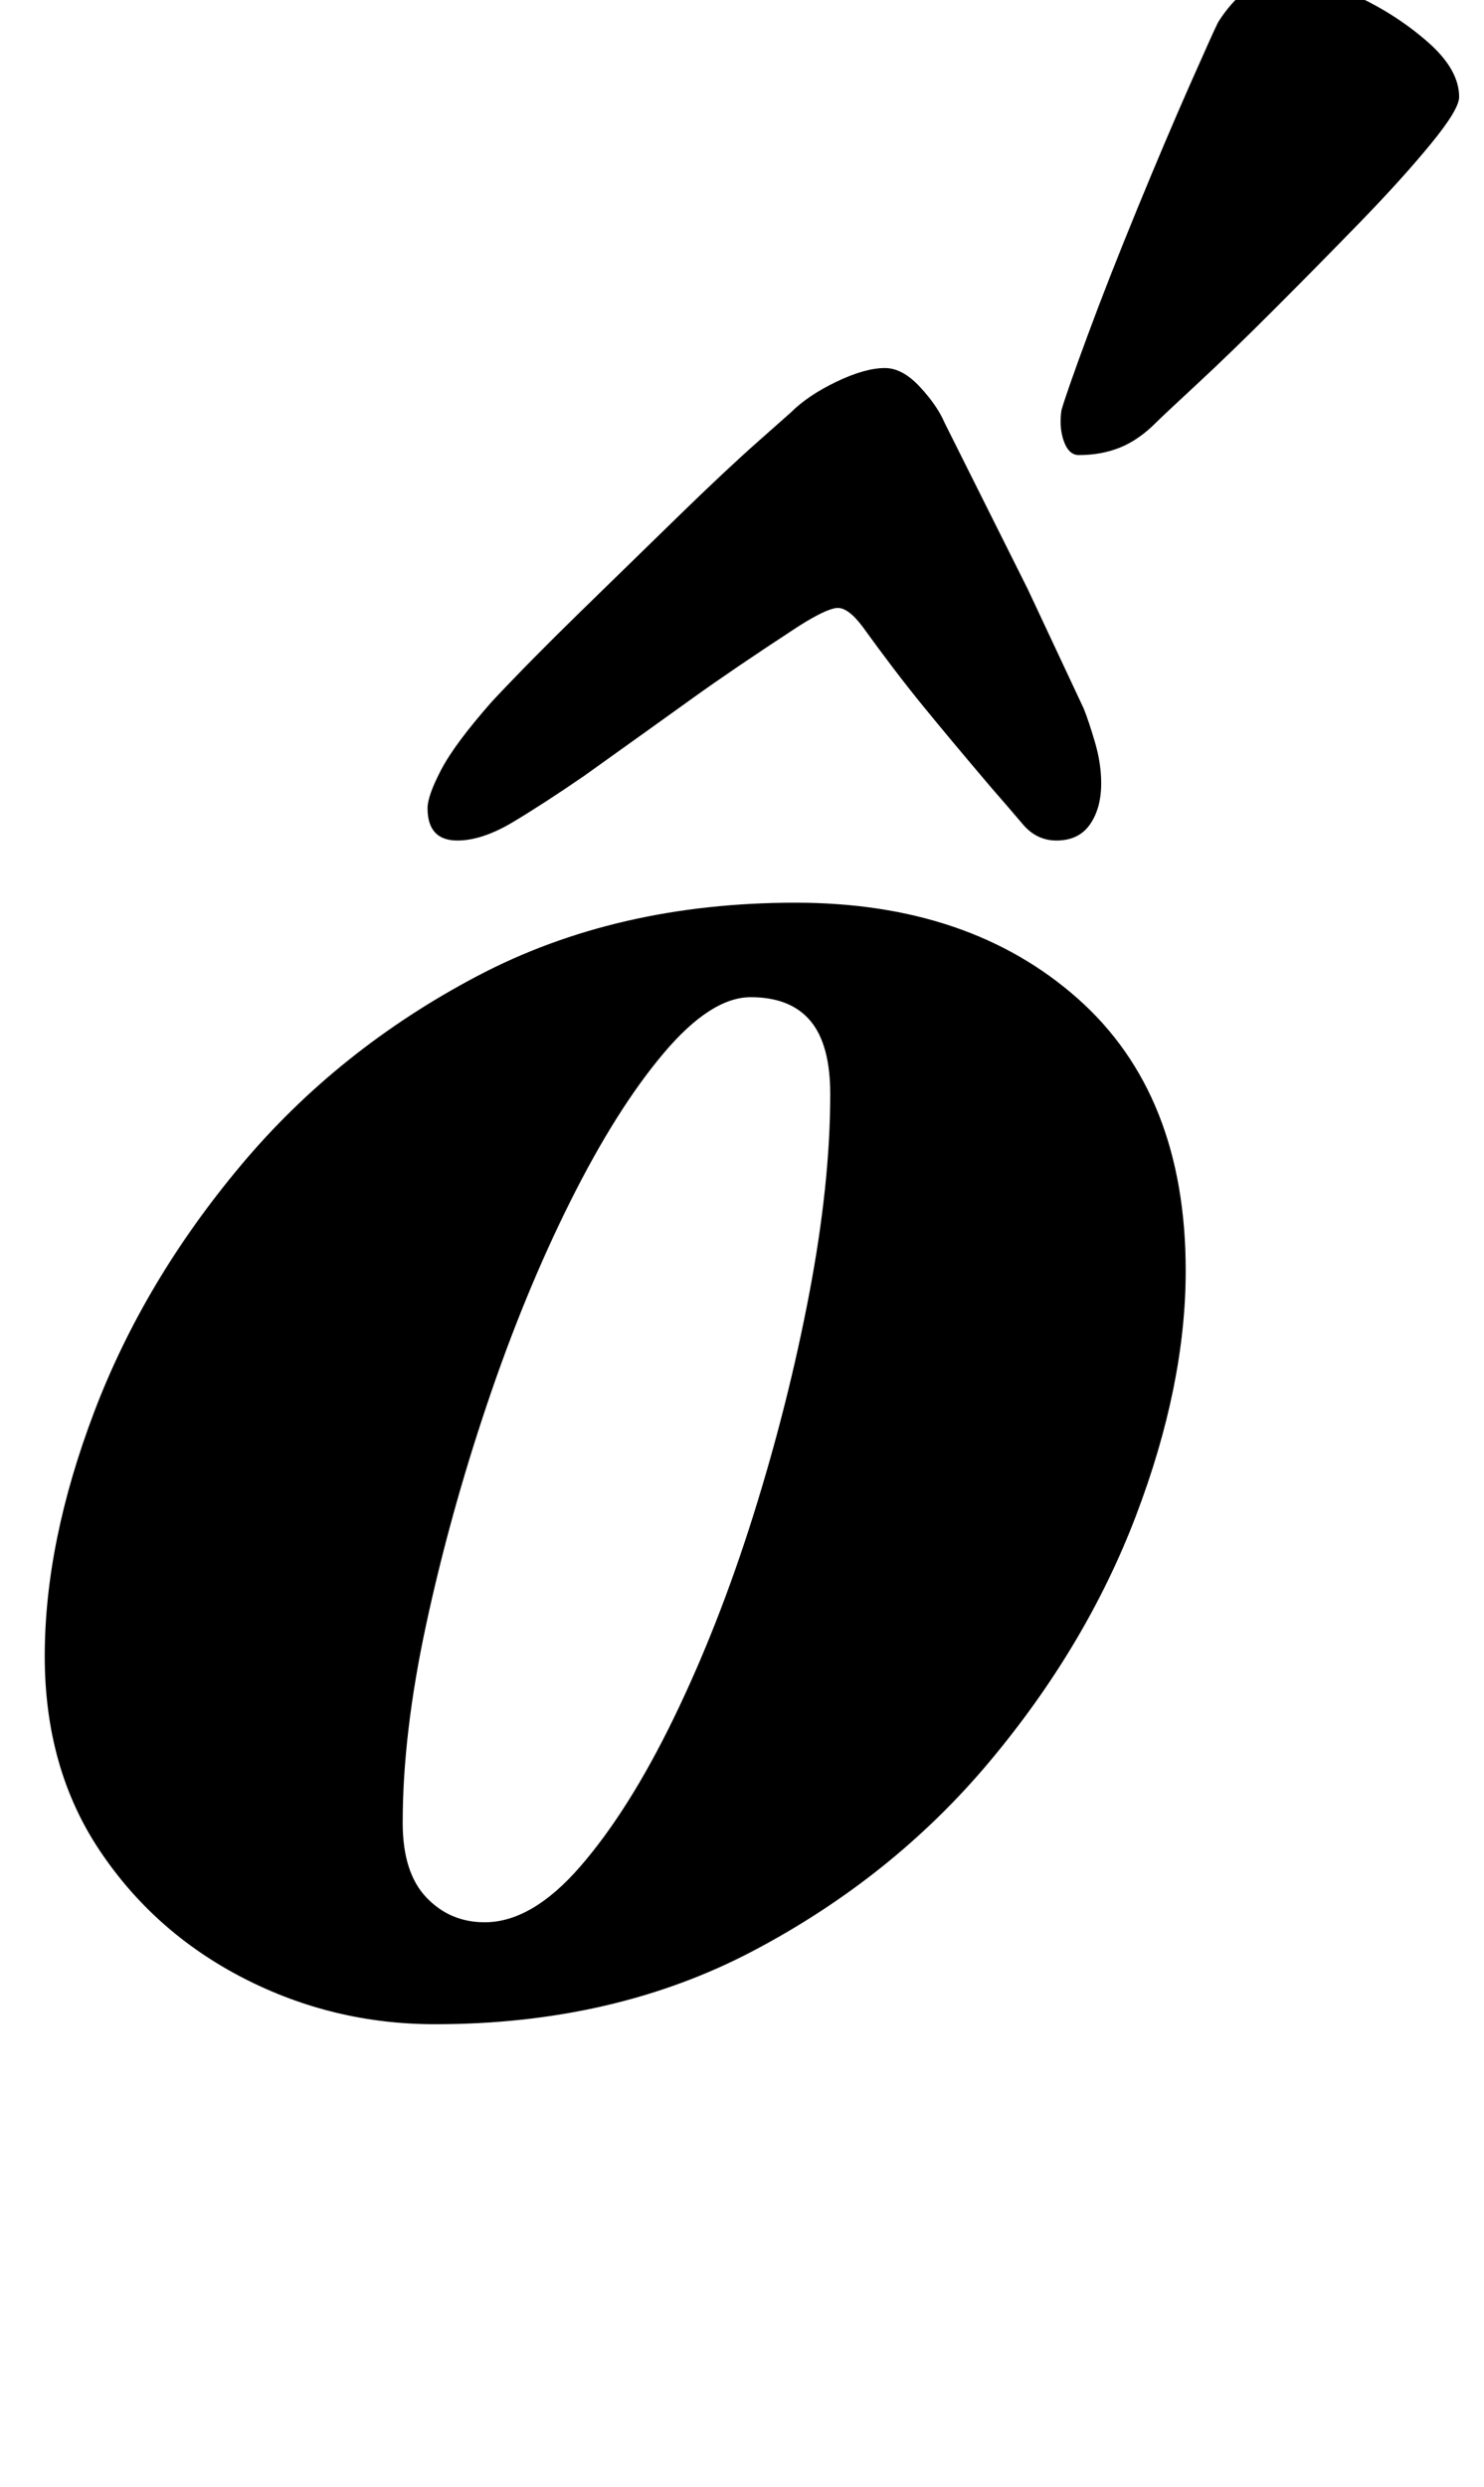 <?xml version="1.0" standalone="no"?>
<!DOCTYPE svg PUBLIC "-//W3C//DTD SVG 1.1//EN" "http://www.w3.org/Graphics/SVG/1.1/DTD/svg11.dtd" >
<svg xmlns="http://www.w3.org/2000/svg" xmlns:xlink="http://www.w3.org/1999/xlink" version="1.1" viewBox="-10 0 597 1000">
  <g transform="matrix(1 0 0 -1 0 800)">
   <path fill="currentColor"
d="M165 -14q-41 0 -77 18.5t-58 51.5t-22 78q0 46 20 98.5t59 99t95 76t128 29.5q70 0 113.5 -38.5t43.5 -109.5q0 -46 -20 -98.5t-59 -99t-95 -76t-128 -29.5zM185 27q19 0 38.5 22.5t37.5 59.5t32 81.5t22.5 89t8.5 80.5q0 20 -8 29.5t-24 9.5t-35 -22.5t-37.5 -59.5
t-33.5 -81.5t-24.5 -88.5t-9.5 -80q0 -20 9.5 -30t23.5 -10zM346 652q7 0 14 -7.5t10 -14.5l10 -20l23.5 -47t22.5 -48q2 -5 4.5 -13.5t2.5 -16.5q0 -10 -4.5 -16.5t-13.5 -6.5q-8 0 -13.5 6.5t-12.5 14.5q-17 20 -28 33.5t-24 31.5q-6 8 -10.5 7.5t-15.5 -7.5
q-26 -17 -42 -28.5t-44 -31.5q-16 -11 -28.5 -18.5t-22.5 -7.5q-12 0 -12 13q0 5 5.5 15.5t20.5 27.5q15 16 35.5 36t39.5 38.5t32 30l13 11.5q7 7 18.5 12.5t19.5 5.5zM424 617q-4 0 -6 5.5t-1 12.5q2 7 10.5 30t20 51t21 49.5t11.5 25.5q5 8 11.5 13t16.5 5q12 0 28 -7.5
t28.5 -18.5t12.5 -22q0 -5 -11.5 -19t-28.5 -31.5t-34.5 -35t-31 -30t-16.5 -15.5q-7 -7 -14.5 -10t-16.5 -3z" />
  </g>

</svg>
